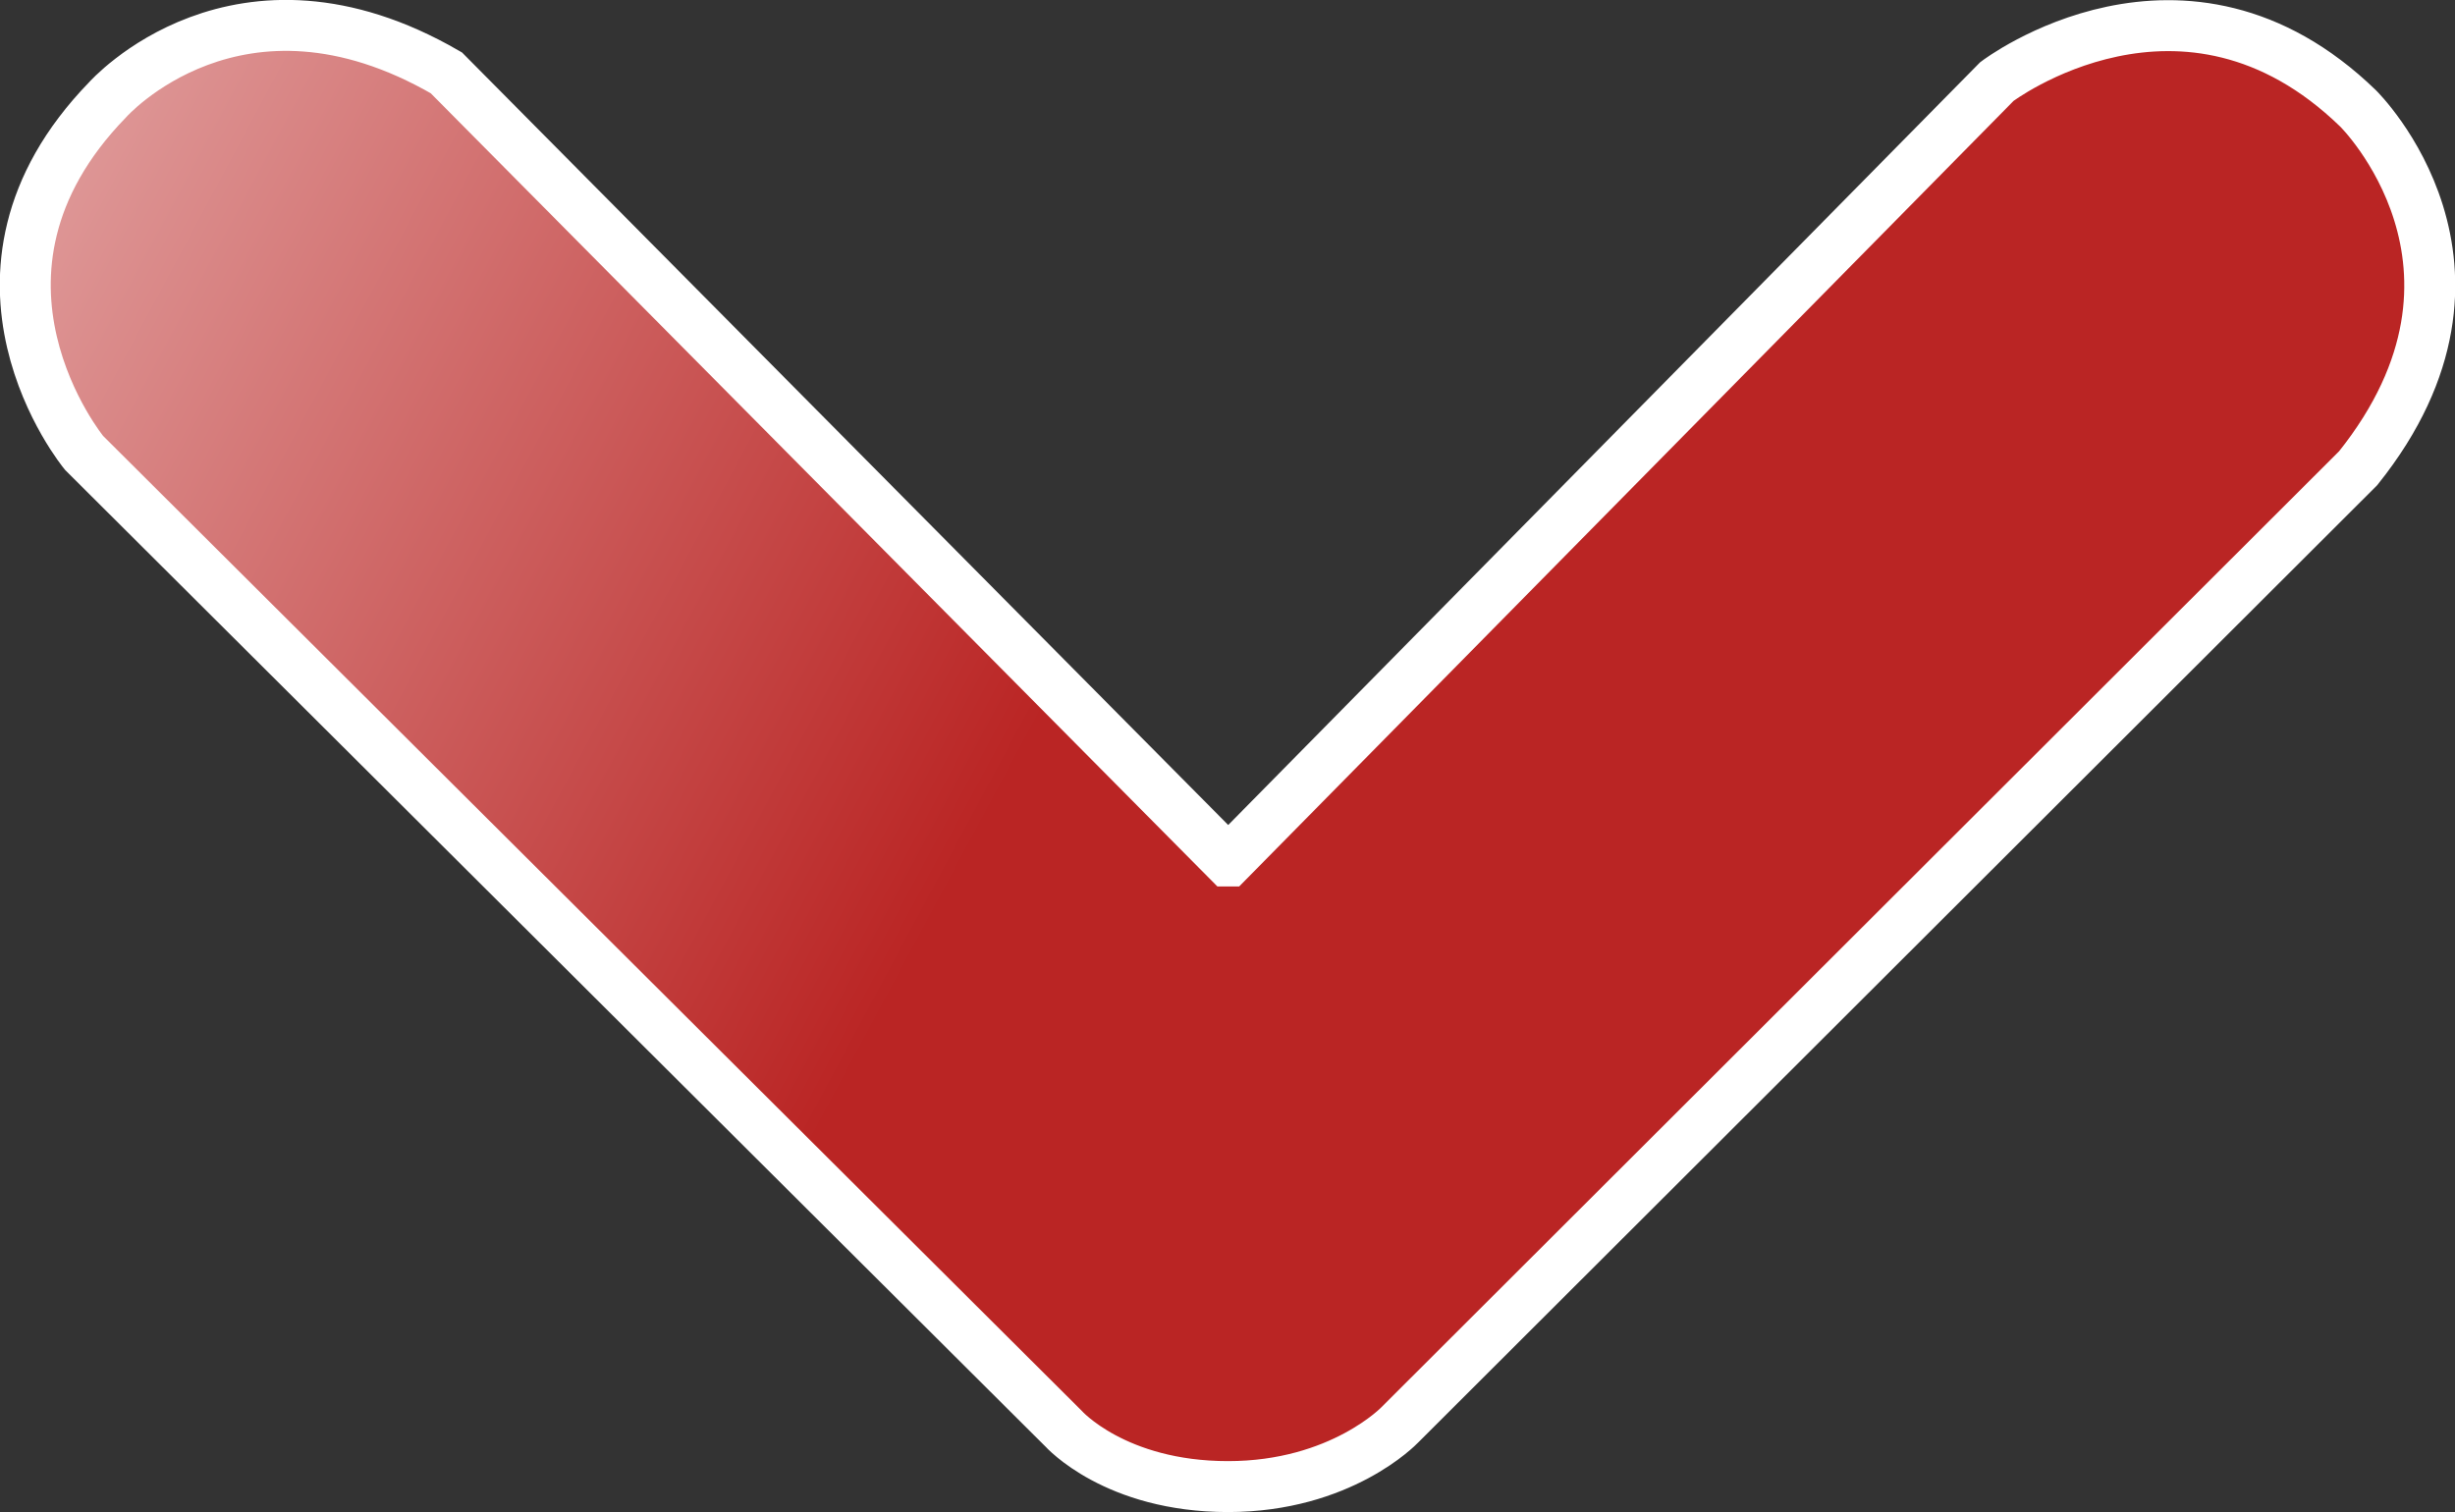 <?xml version="1.0" encoding="UTF-8"?><svg xmlns="http://www.w3.org/2000/svg" xmlns:xlink="http://www.w3.org/1999/xlink" viewBox="0 0 48.18 29.68"><rect x="0" y="0" width="48.18" height="29.68" fill="#333333" stroke="none"/><defs><style>.e {
  fill: url("#d");
  stroke: #fff;
  stroke-miterlimit: 10;
}

</style><linearGradient id="d" x1="-14.07" y1="-10.53" x2="22.98" y2="9.33" gradientTransform="matrix(1, 0, 0, 1, 0, 0)" gradientUnits="userSpaceOnUse"><stop offset="0" stop-color="#fff"></stop><stop offset="1" stop-color="#ba2524"></stop></linearGradient></defs><g id="a"></g><g id="b"><g id="c"><path class="e" d="M24.11,16.9L39.19,1.6s3.67-2.79,7.09,.53c0,0,3.16,3.11,0,7.06L27.47,27.97s-1.15,1.21-3.37,1.21-3.23-1.14-3.23-1.14L1.65,8.89s-2.88-3.49,.46-6.93c0,0,2.56-2.9,6.65-.53l15.34,15.47Z"></path></g></g></svg>